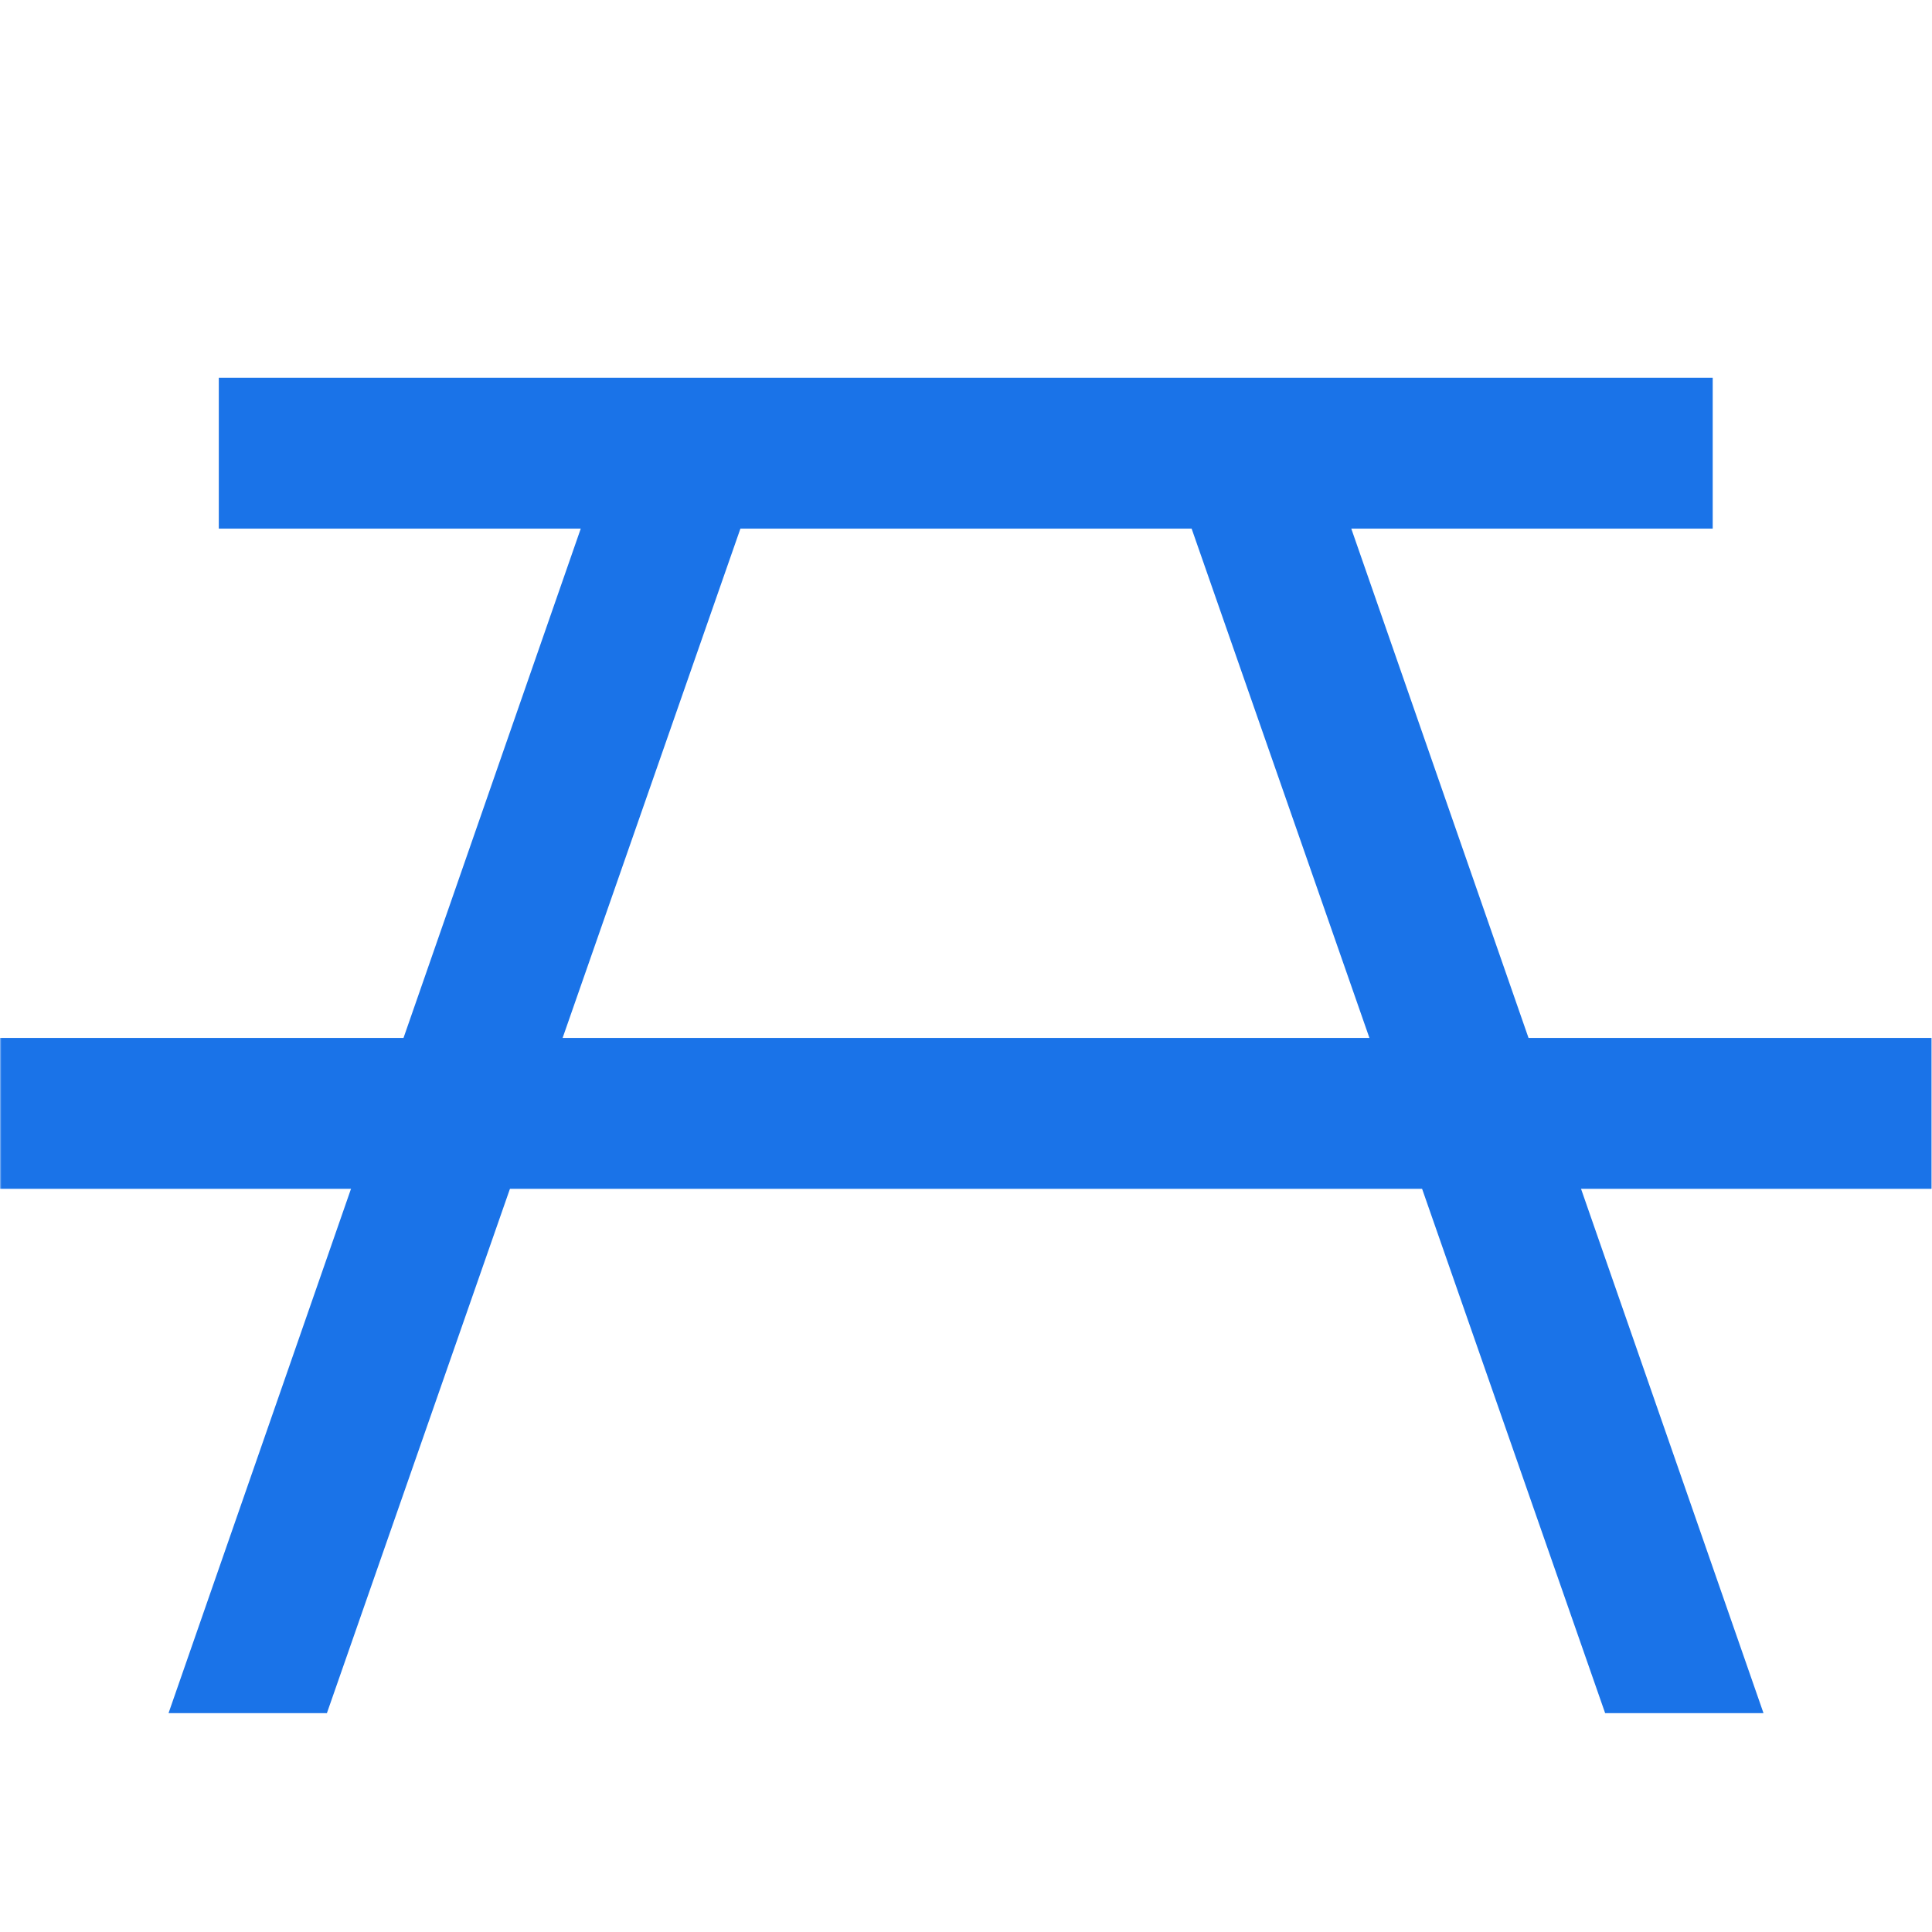 <svg xmlns="http://www.w3.org/2000/svg" version="1.1" xmlns:xlink="http://www.w3.org/1999/xlink" xmlns:svgjs="http://svgjs.com/svgjs" width="512" height="512" x="0" y="0" viewBox="0 0 682.667 682.667" style="enable-background:new 0 0 512 512" xml:space="preserve" class=""><g><defs><clipPath id="b" clipPathUnits="userSpaceOnUse"><path d="M0 512h512V0H0Z" fill="#1a73e8" data-original="#000000"></path></clipPath></defs><mask id="a"><rect width="100%" height="100%" fill="#ffffff" data-original="#ffffff"></rect><path d="m0 0-118.347 340.069-38.113-12.138L-41.979 0Z" style="fill-opacity:1;fill-rule:nonzero;stroke:none" transform="matrix(1.333 0 0 -1.333 623.129 605.333)" fill="#ffffff" data-original="#ffffff"></path><path d="m0 0 114.48 327.931-38.113 12.138L-41.979 0Z" style="fill-opacity:1;fill-rule:nonzero;stroke:none" transform="matrix(1.333 0 0 -1.333 115.51 605.333)" fill="#ffffff" data-original="#ffffff"></path></mask><g mask="url(#a)"><g clip-path="url(#b)" transform="matrix(1.333 0 0 -1.333 0 682.667)"><path d="M0 0h-512" style="stroke-width:40;stroke-linecap:butt;stroke-linejoin:miter;stroke-miterlimit:10;stroke-dasharray:none;stroke-opacity:1" transform="translate(512 217)" fill="none" stroke="#1a73e8" stroke-width="40" stroke-linecap="butt" stroke-linejoin="miter" stroke-miterlimit="10" stroke-dasharray="none" stroke-opacity="" data-original="#000000"></path><path d="M0 0h396" style="stroke-width:40;stroke-linecap:butt;stroke-linejoin:miter;stroke-miterlimit:10;stroke-dasharray:none;stroke-opacity:1" transform="translate(58 392)" fill="none" stroke="#1a73e8" stroke-width="40" stroke-linecap="butt" stroke-linejoin="miter" stroke-miterlimit="10" stroke-dasharray="none" stroke-opacity="" data-original="#000000"></path></g><path d="m0 0-118.347 340.069-38.113-12.138L-41.979 0Z" style="fill-opacity:1;fill-rule:nonzero;stroke:none" transform="matrix(1.333 0 0 -1.333 623.129 605.333)" fill="#1a73e8" data-original="#000000"></path><path d="m0 0 114.48 327.931-38.113 12.138L-41.979 0Z" style="fill-opacity:1;fill-rule:nonzero;stroke:none" transform="matrix(1.333 0 0 -1.333 115.51 605.333)" fill="#1a73e8" data-original="#000000"></path></g></g></svg>